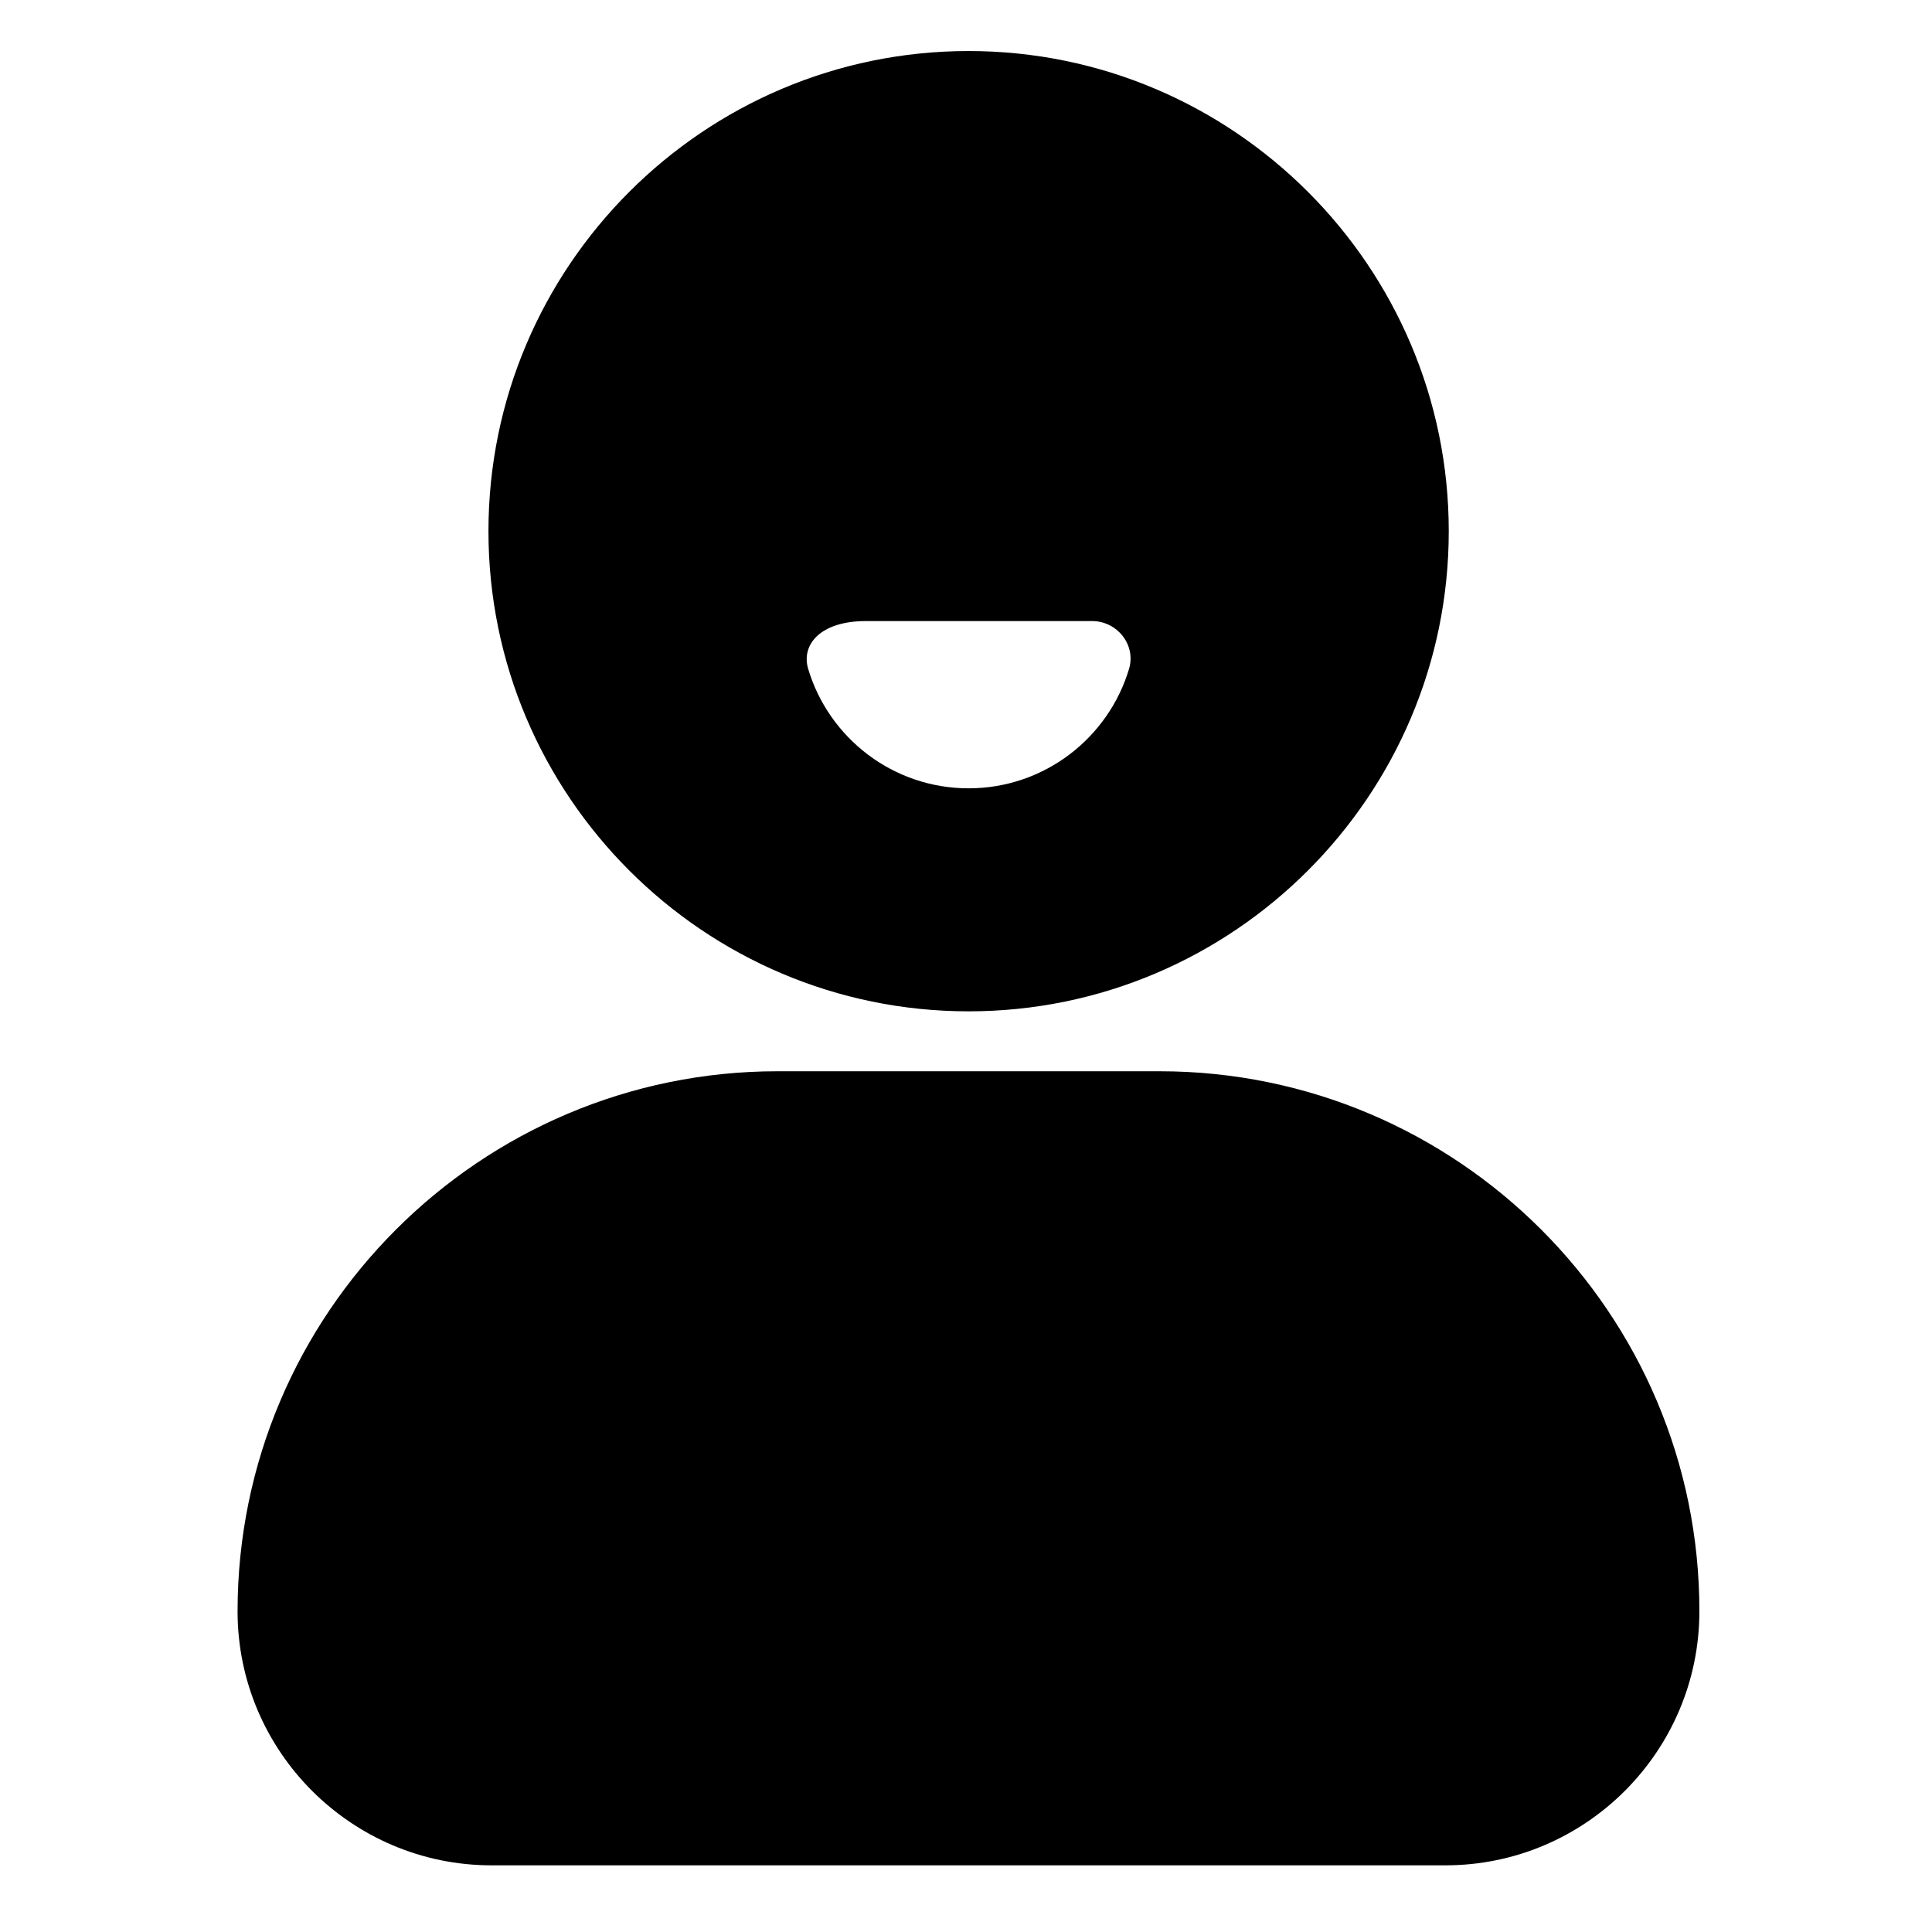 <?xml version="1.0" standalone="no"?><!DOCTYPE svg PUBLIC "-//W3C//DTD SVG 1.1//EN" "http://www.w3.org/Graphics/SVG/1.1/DTD/svg11.dtd"><svg t="1644896799911" class="icon" viewBox="0 0 1024 1024" version="1.1" xmlns="http://www.w3.org/2000/svg" p-id="1478" xmlns:xlink="http://www.w3.org/1999/xlink" width="200" height="200"><defs><style type="text/css"></style></defs><path d="M614.596 567.786L412.165 567.786c-157.83 0-286.248 128.418-286.248 286.248 0 74.289 60.481 134.632 134.632 134.632L766.075 988.666c74.289 0 134.632-60.481 134.632-134.632 0.138-157.83-128.28-286.248-286.11-286.248zM513.381 536.027c140.293 0 254.489-114.196 254.489-254.489S653.674 27.049 513.381 27.049s-254.489 114.196-254.489 254.489S373.087 536.027 513.381 536.027z m-54.405-206.85l119.857 0c13.256 0 23.336 12.566 19.608 25.269-10.909 36.592-44.877 63.381-85.06 63.381s-74.151-26.788-85.06-63.381c-3.728-12.704 6.352-25.269 30.655-25.269z" p-id="1479"></path></svg>
